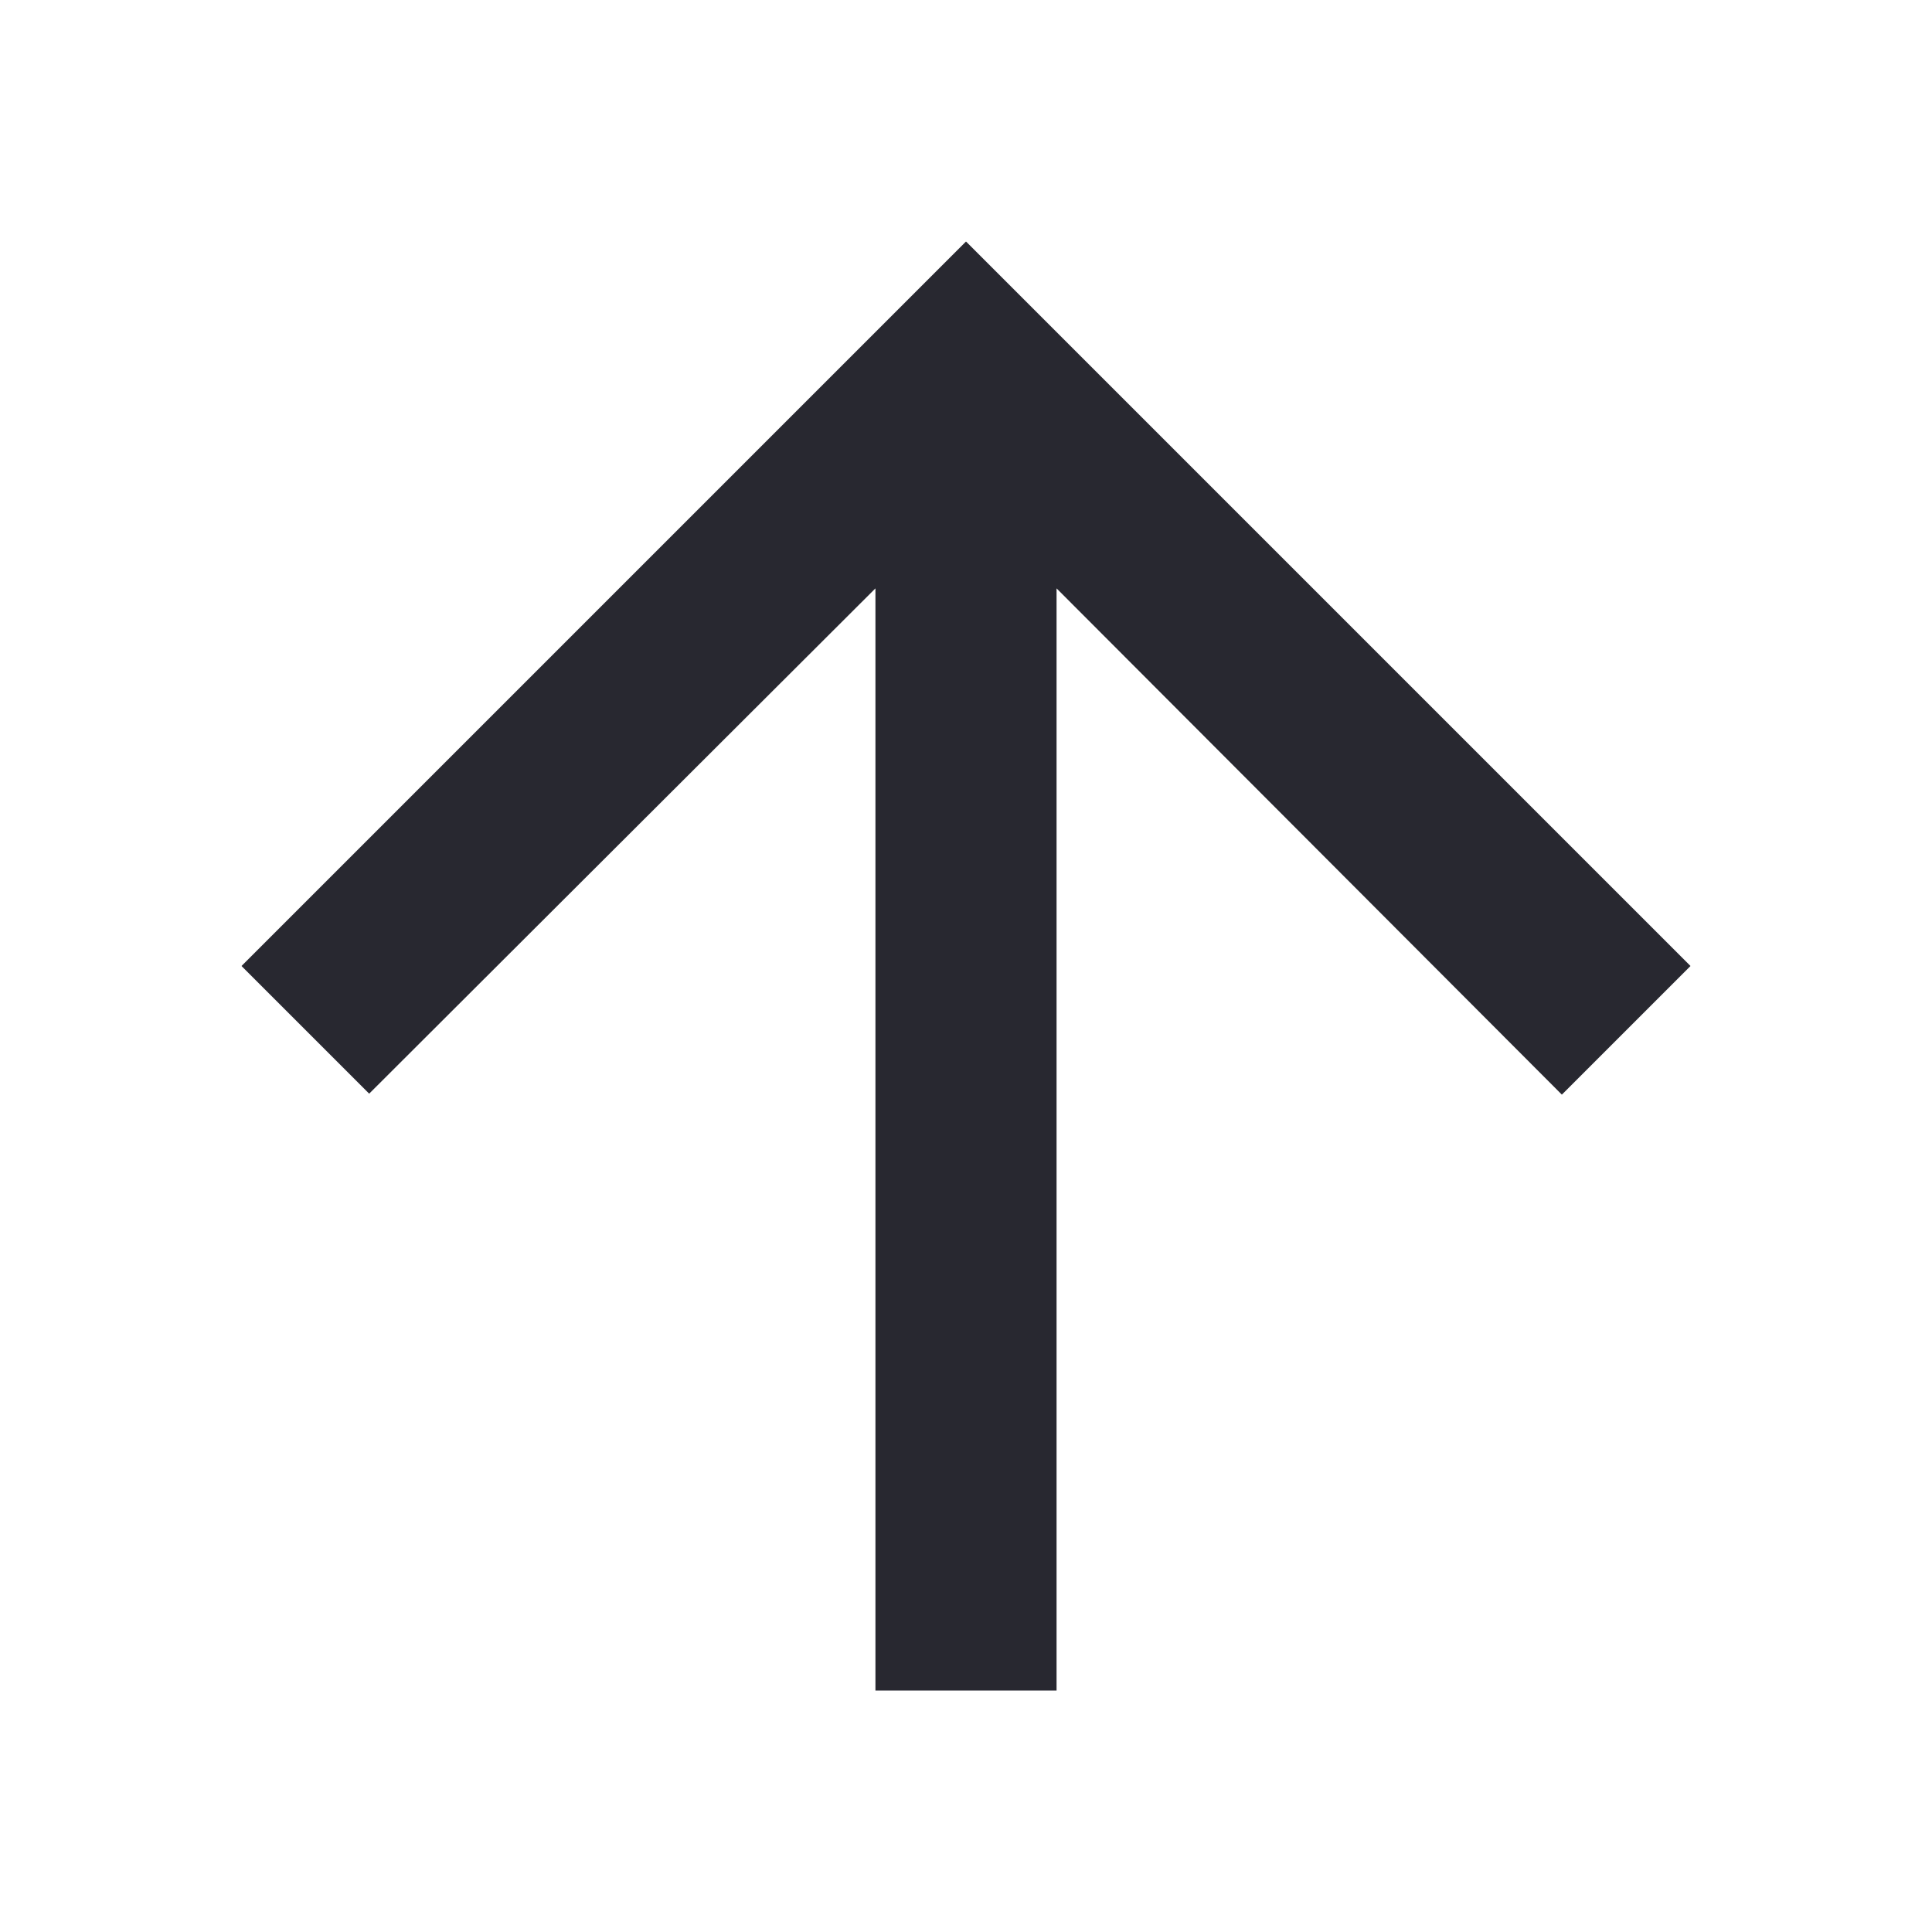 <svg width="24" height="24" viewBox="0 0 24 24" fill="none" xmlns="http://www.w3.org/2000/svg">
<path d="M3 12L4.586 13.586L10.875 7.309V21H13.125V7.309L19.402 13.598L21 12L12 3L3 12Z" fill="#282830"/>
</svg>
